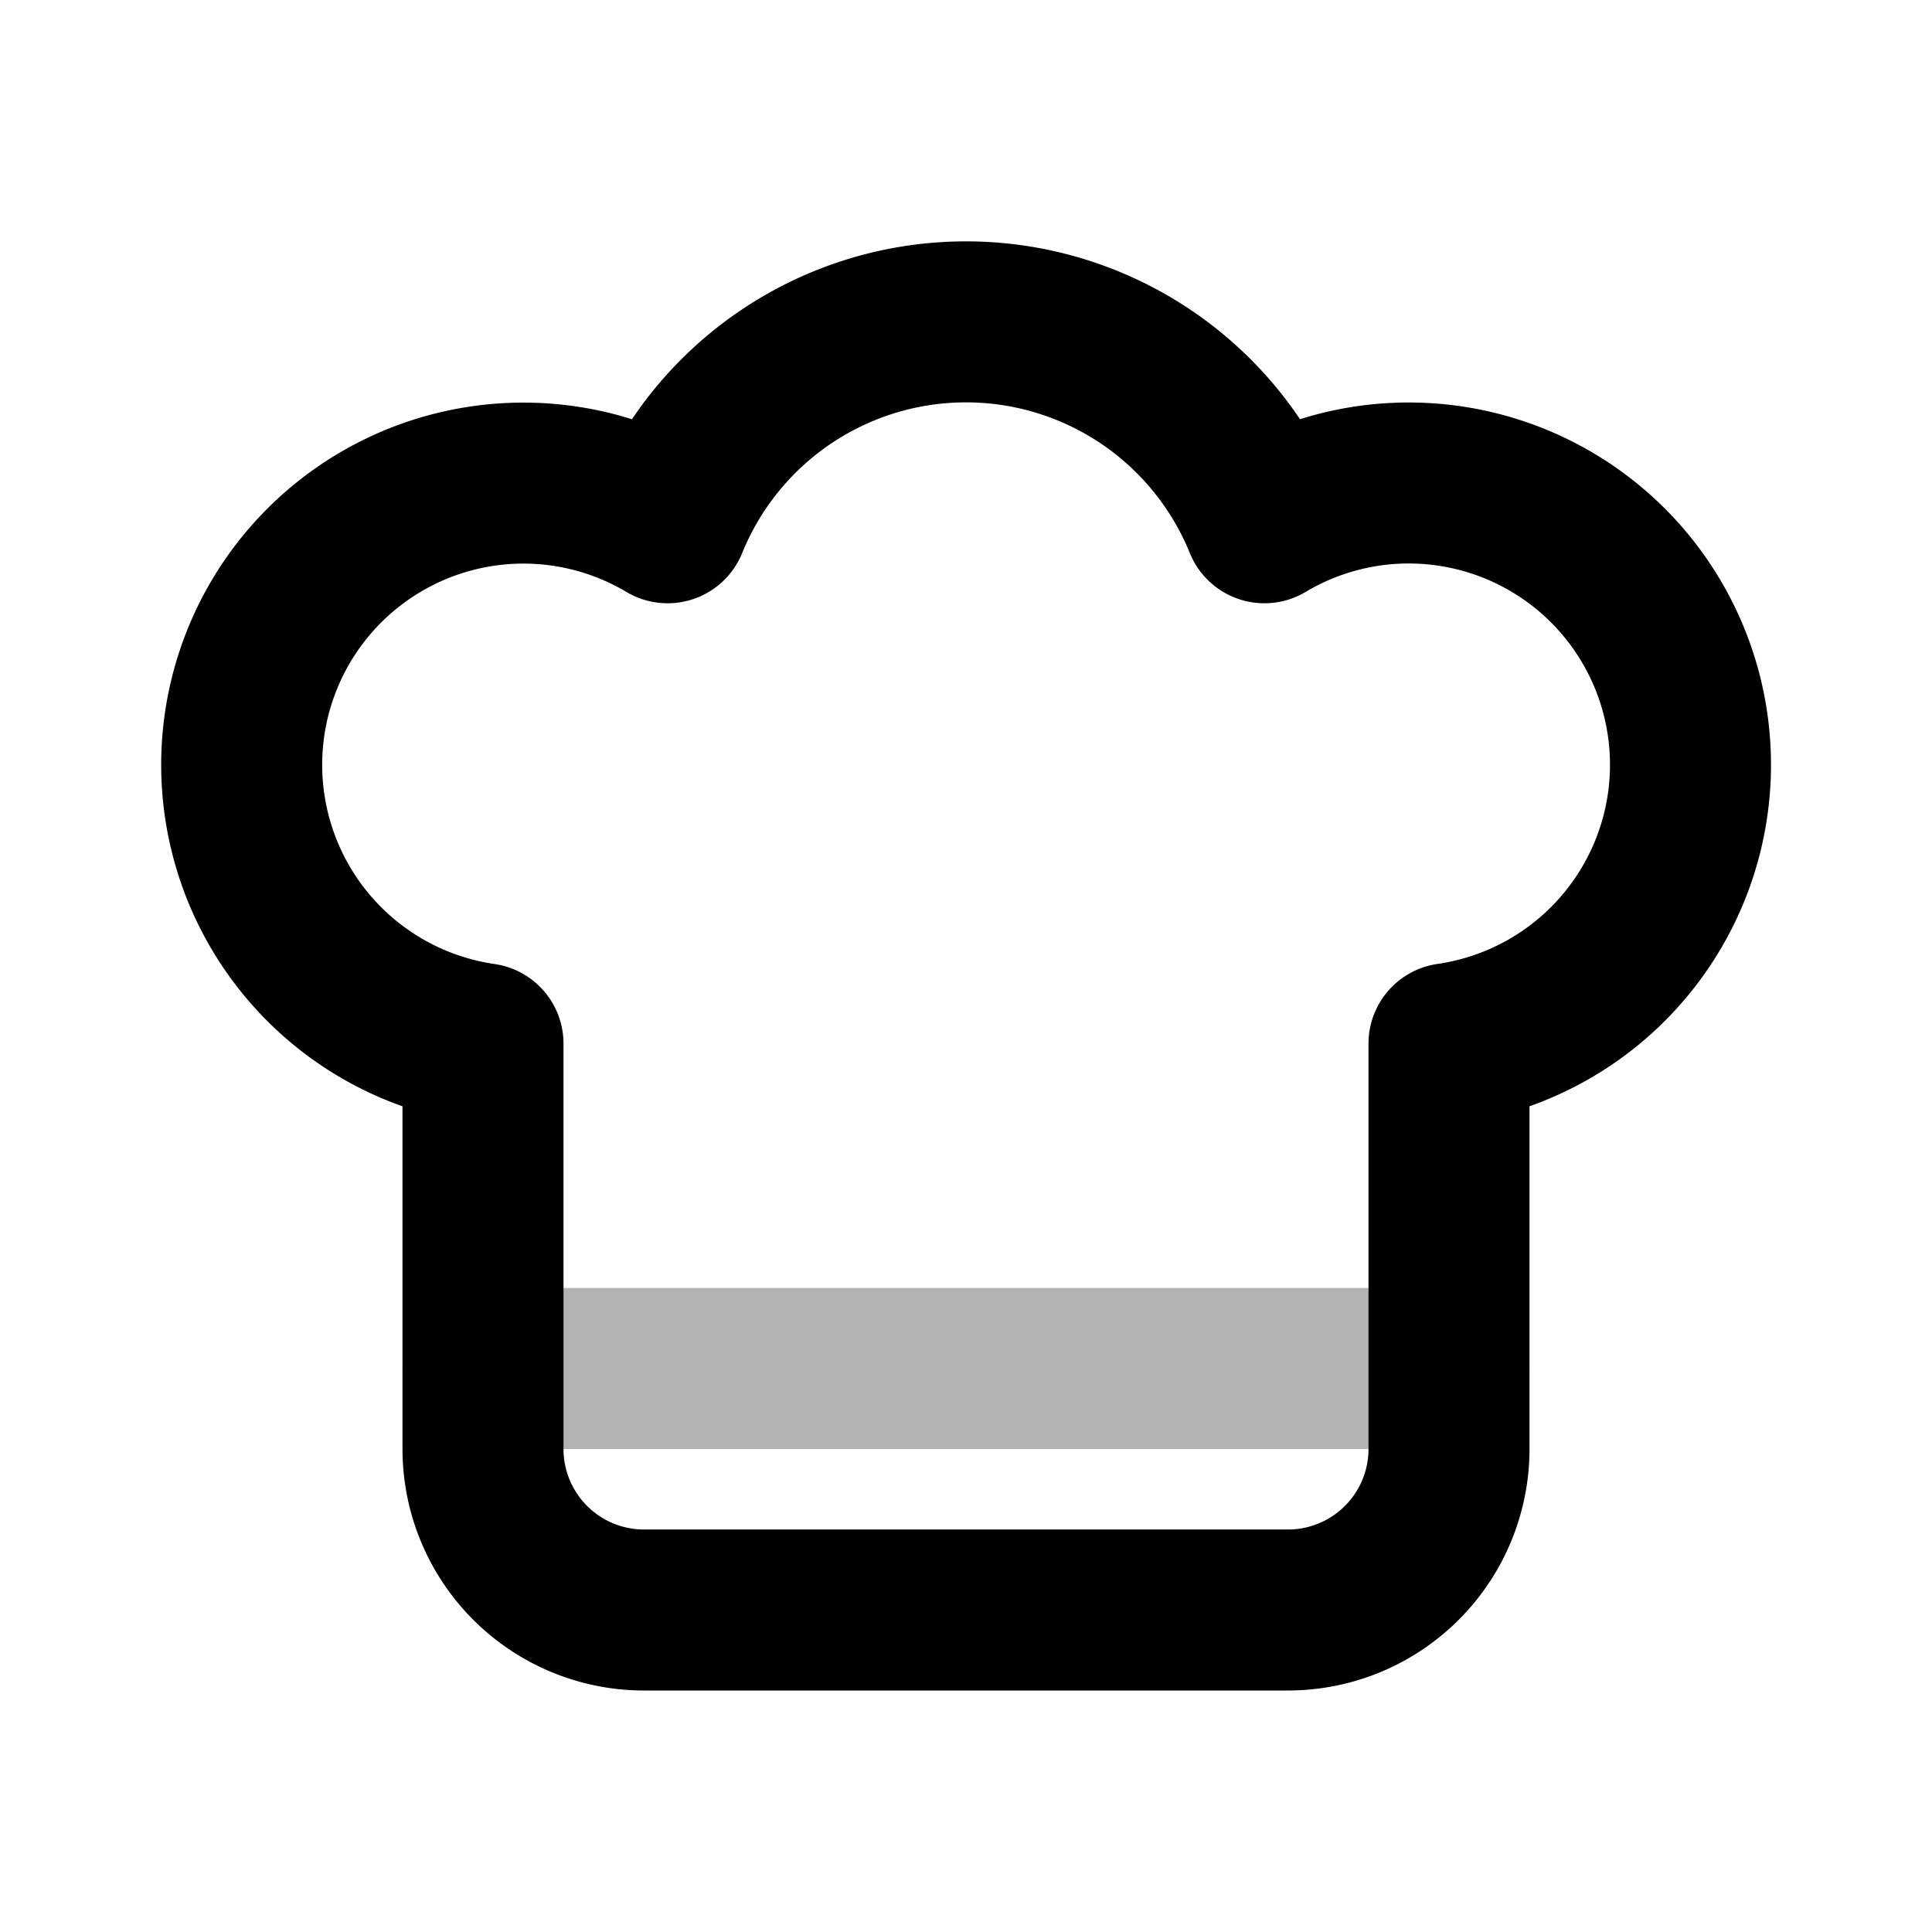 <svg xmlns="http://www.w3.org/2000/svg" width="24" height="24" fill="none">
    <path stroke="currentColor" stroke-linecap="round" stroke-linejoin="round" stroke-width="2" d="M6 17h12" opacity=".3"/>
    <path stroke="currentColor" stroke-linecap="round" stroke-linejoin="round" stroke-width="2" d="M6 12.965a3.5 3.5 0 1 1 2.293-6.471 4.001 4.001 0 0 1 7.414 0A3.5 3.5 0 1 1 18 12.964V18a2 2 0 0 1-2 2H8a2 2 0 0 1-2-2z"/>
</svg>
